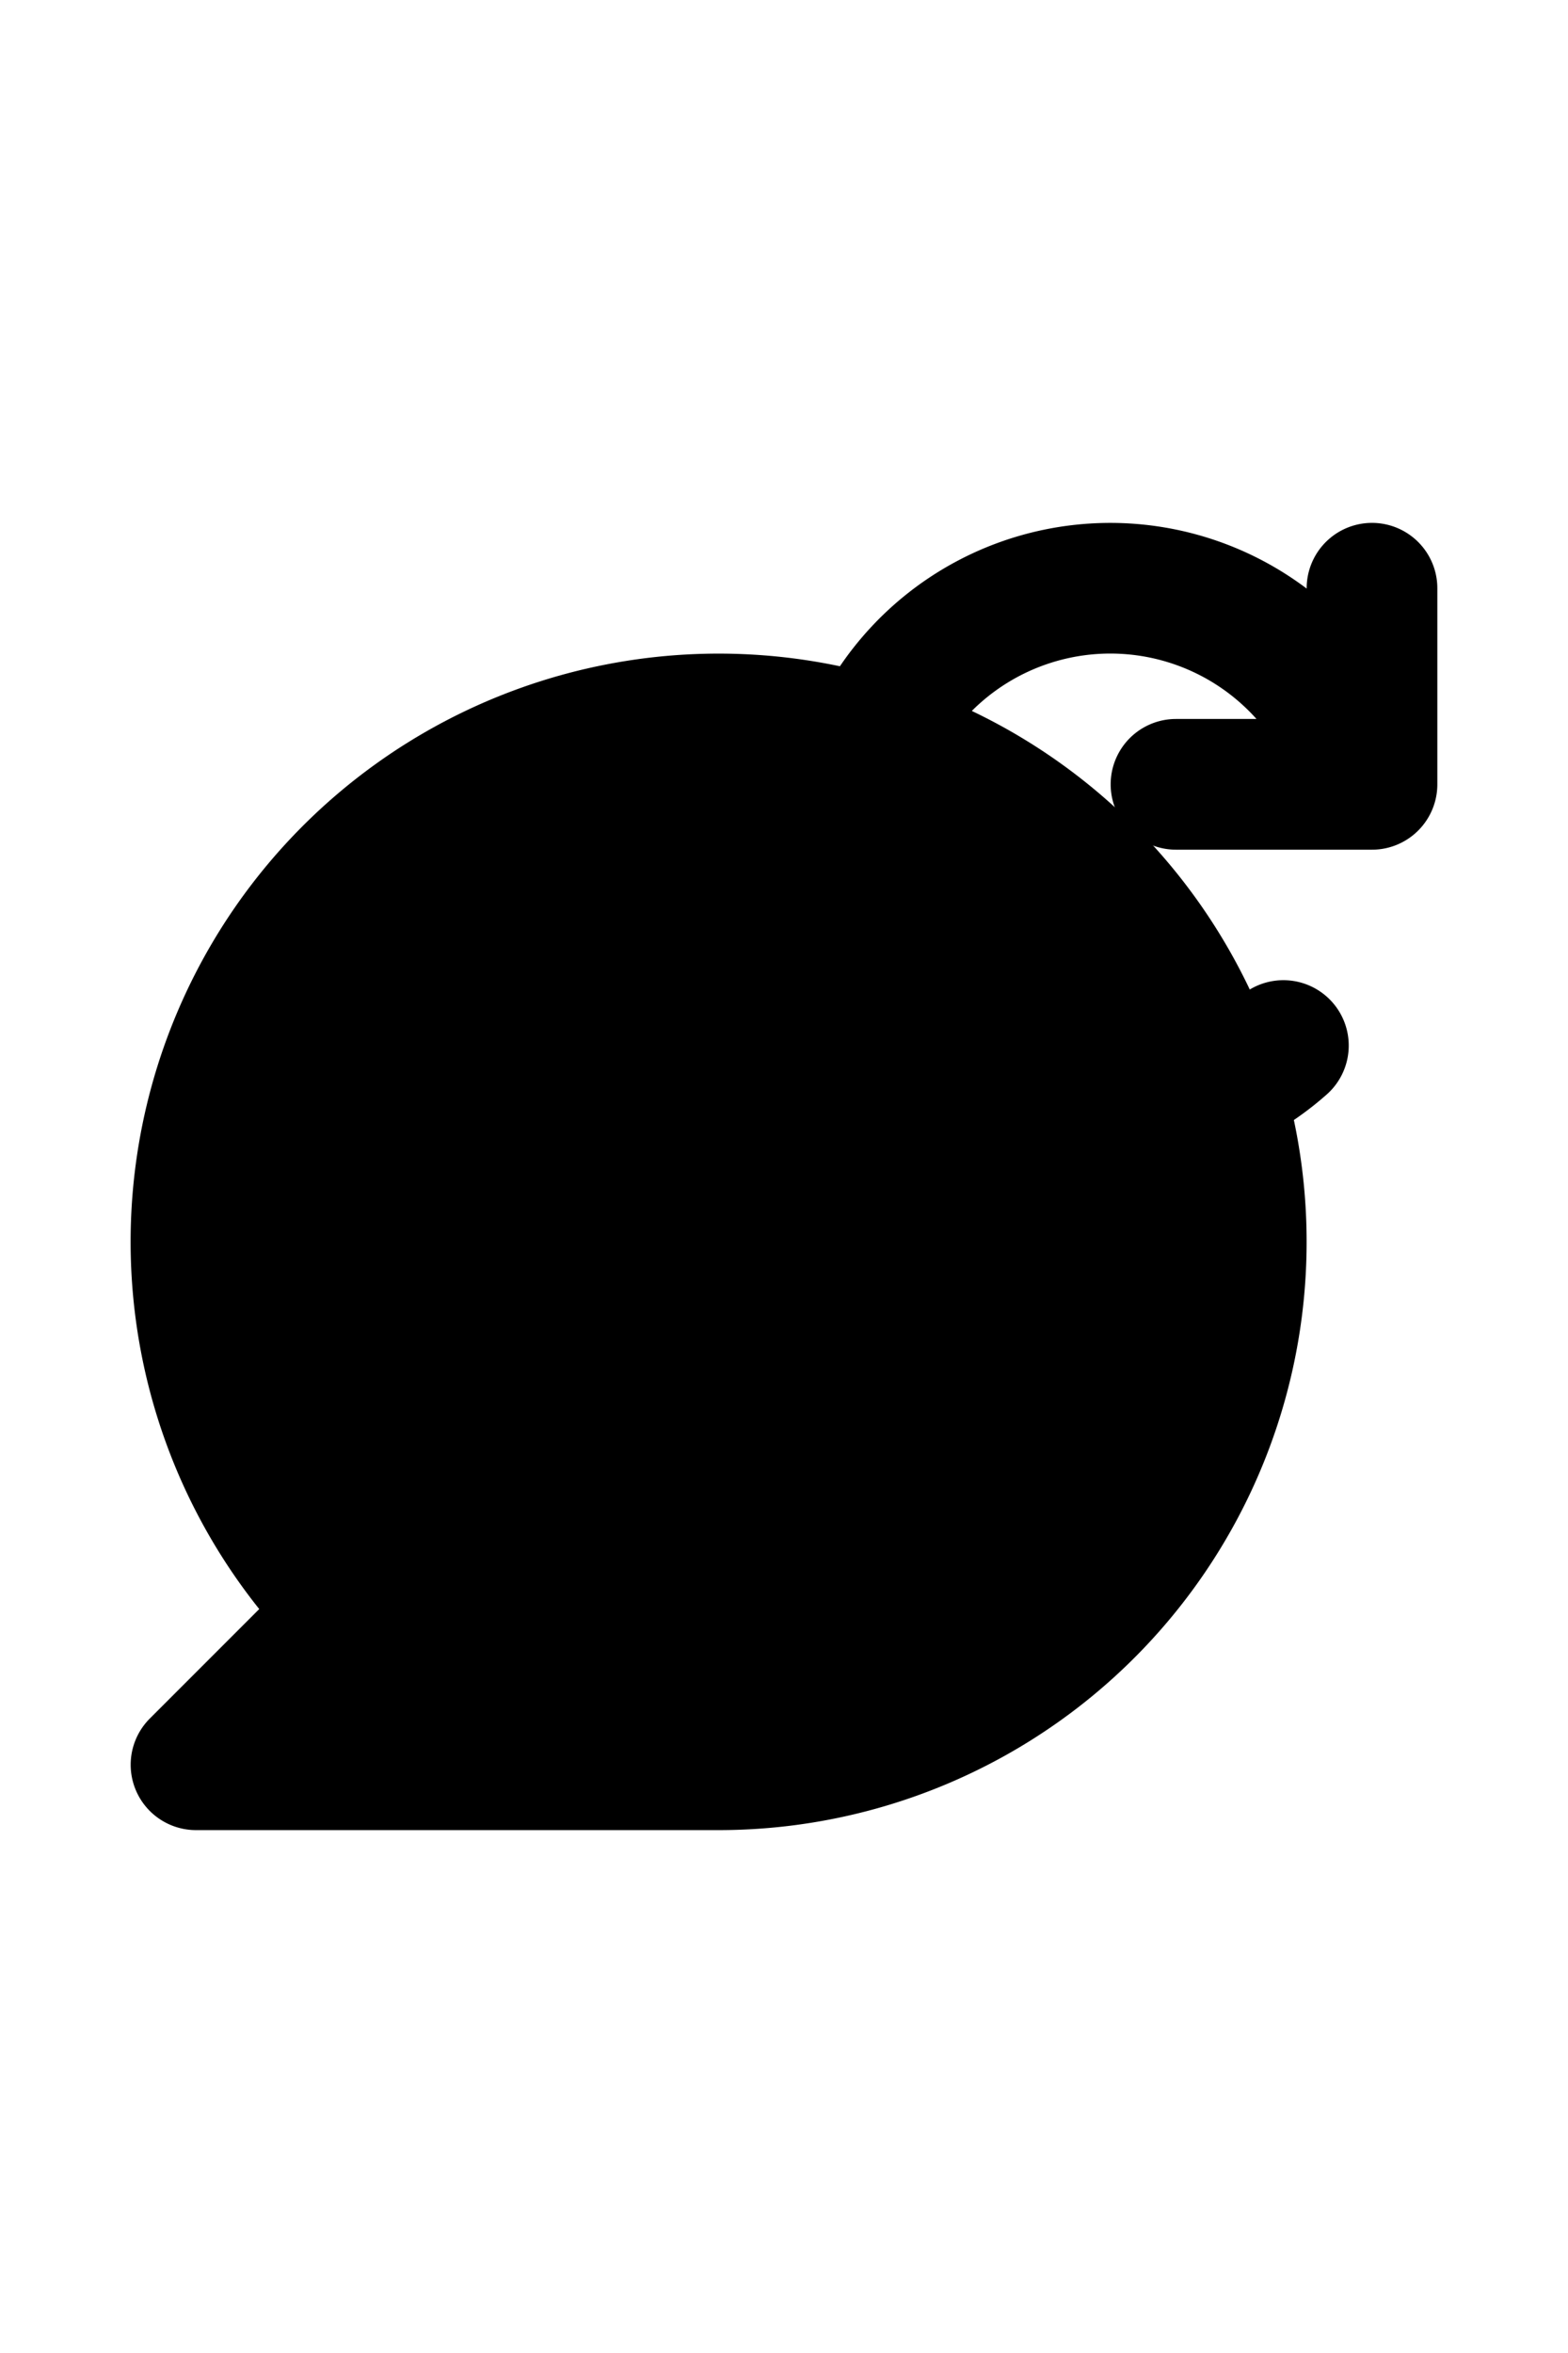 <svg xmlns="http://www.w3.org/2000/svg" viewBox="0 0 24 24" width="1em">
  <path
    class="uim-tertiary"
    d="M11 22H3a1 1 0 0 1-.707-1.707l1.675-1.675A9 9 0 1 1 11 22Z"
  ></path>
  <path
    class="uim-primary"
    d="M21 2a1 1 0 0 0-1 1v.005a5 5 0 1 0 .298 7.748 1 1 0 1 0-1.316-1.506A3 3 0 1 1 19.232 5H18a1 1 0 0 0 0 2h3a1 1 0 0 0 1-1V3a1 1 0 0 0-1-1Z"
  ></path>
</svg>

